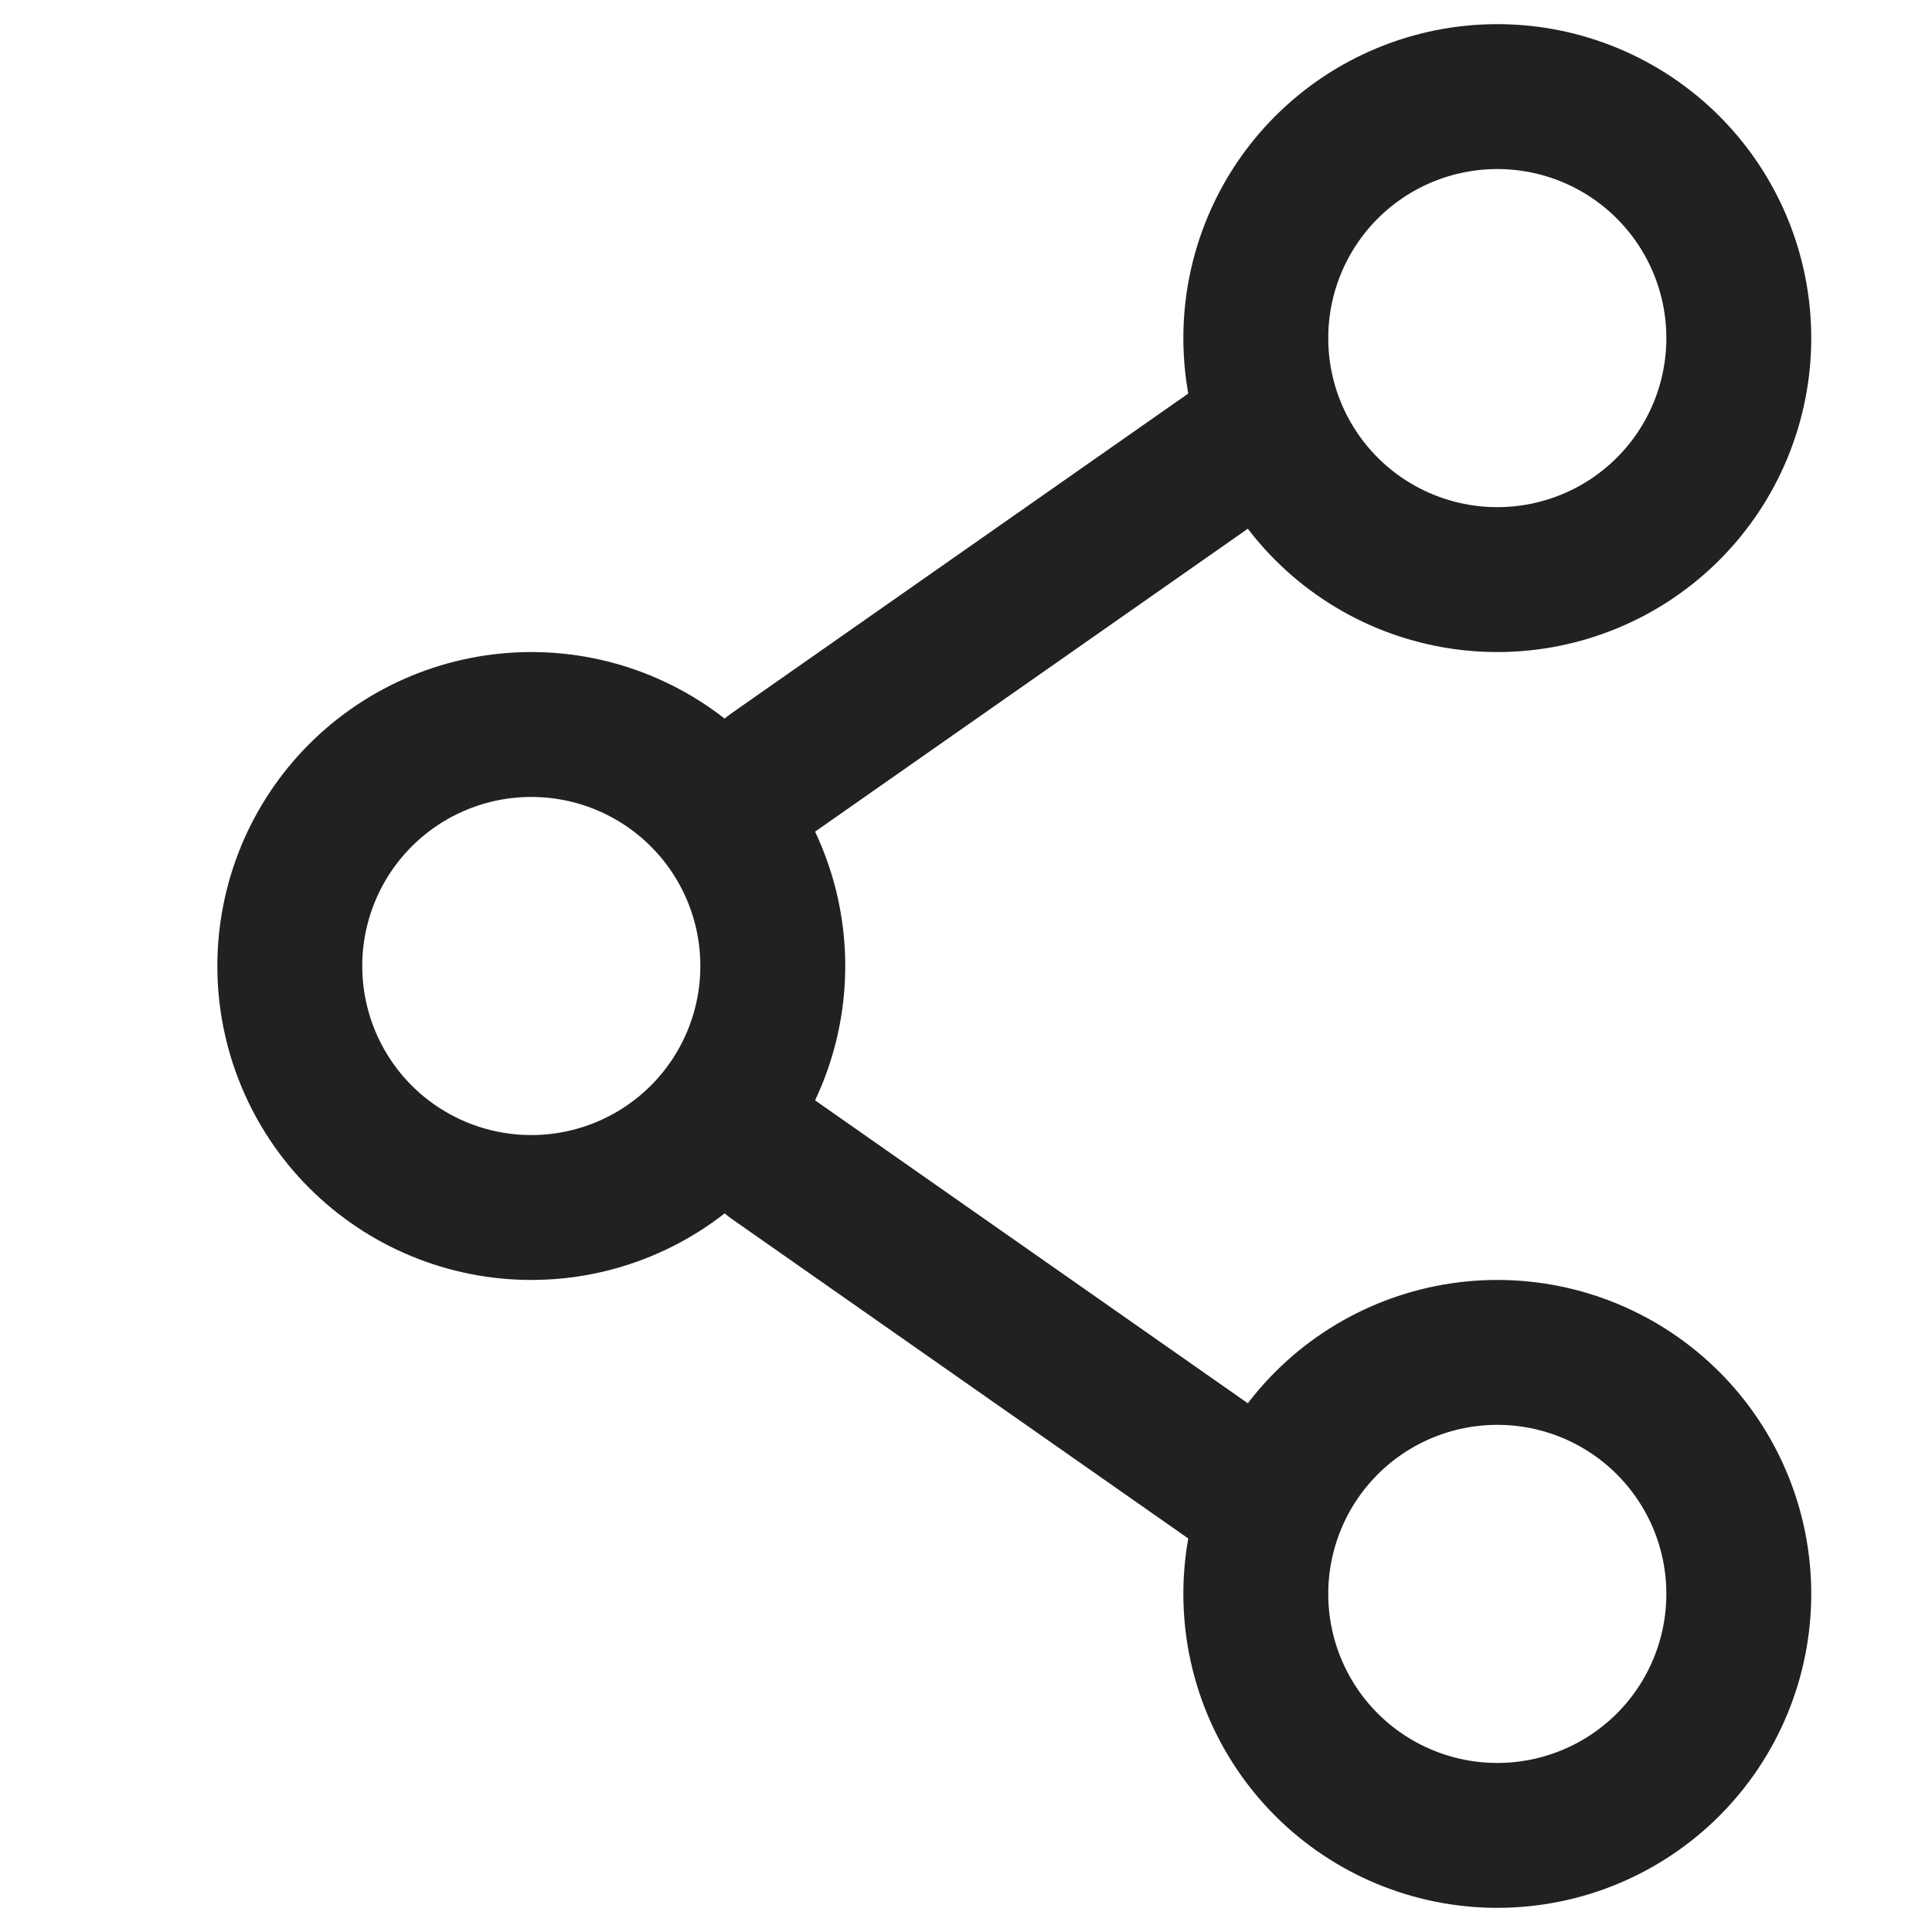 <svg width="20" height="20" viewBox="0 0 20 20" fill="none" xmlns="http://www.w3.org/2000/svg">
<path d="M8 10C8 10.663 7.737 11.299 7.268 11.768C6.799 12.237 6.163 12.5 5.5 12.5C4.837 12.5 4.201 12.237 3.732 11.768C3.263 11.299 3 10.663 3 10C3 9.337 3.263 8.701 3.732 8.232C4.201 7.763 4.837 7.5 5.5 7.5C6.163 7.5 6.799 7.763 7.268 8.232C7.737 8.701 8 9.337 8 10Z" stroke="#212121" stroke-width="1.5"/>
<path d="M13 4.5L8 8M13 15.5L8 12" stroke="#212121" stroke-width="1.5" stroke-linecap="round"/>
<path d="M18 16.5C18 17.163 17.737 17.799 17.268 18.268C16.799 18.737 16.163 19 15.5 19C14.837 19 14.201 18.737 13.732 18.268C13.263 17.799 13 17.163 13 16.5C13 15.837 13.263 15.201 13.732 14.732C14.201 14.263 14.837 14 15.5 14C16.163 14 16.799 14.263 17.268 14.732C17.737 15.201 18 15.837 18 16.5ZM18 3.5C18 4.163 17.737 4.799 17.268 5.268C16.799 5.737 16.163 6 15.5 6C14.837 6 14.201 5.737 13.732 5.268C13.263 4.799 13 4.163 13 3.5C13 2.837 13.263 2.201 13.732 1.732C14.201 1.263 14.837 1 15.5 1C16.163 1 16.799 1.263 17.268 1.732C17.737 2.201 18 2.837 18 3.5Z" stroke="#212121" stroke-width="1.5"/>
</svg>
